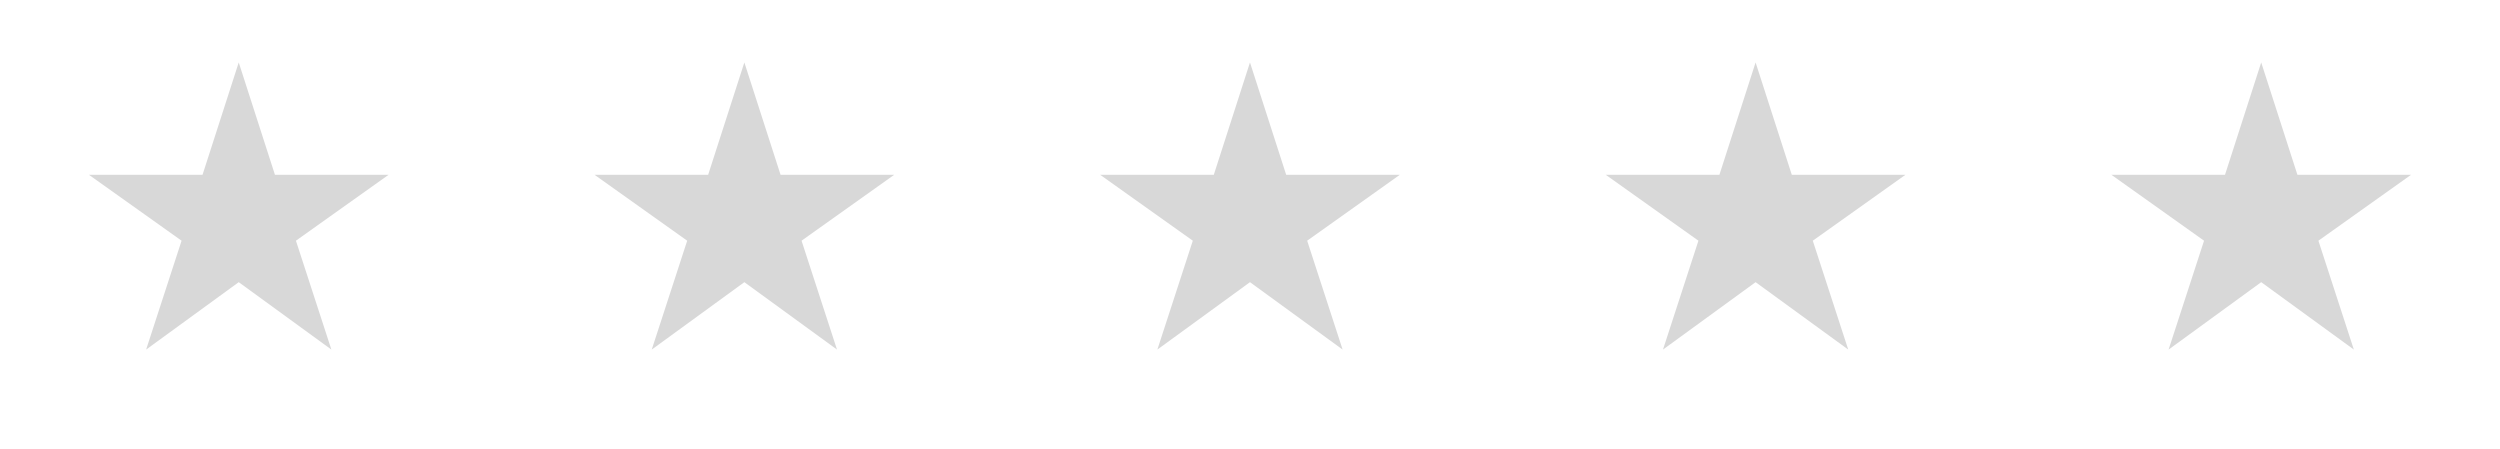 <svg width="89" height="16" viewBox="0 0 89 16" fill="#d8d8d8" xmlns="http://www.w3.org/2000/svg">
<path d="M8.499 10.045L11.797 12.445L10.535 8.569L13.833 6.223H9.788L8.499 2.223L7.21 6.223H3.166L6.464 8.569L5.202 12.445L8.499 10.045Z" fill="#d8d8d8"/>
<path d="M26.499 10.045L29.797 12.445L28.535 8.569L31.833 6.223H27.788L26.499 2.223L25.21 6.223H21.166L24.464 8.569L23.202 12.445L26.499 10.045Z" fill="#d8d8d8"/>
<path d="M44.499 10.045L47.797 12.445L46.535 8.569L49.833 6.223H45.788L44.499 2.223L43.211 6.223H39.166L42.464 8.569L41.202 12.445L44.499 10.045Z" fill="#d8d8d8"/>
<path d="M62.499 10.045L65.797 12.445L64.535 8.569L67.833 6.223H63.788L62.499 2.223L61.211 6.223H57.166L60.464 8.569L59.202 12.445L62.499 10.045Z" fill="#d8d8d8"/>
<path d="M80.499 10.045L83.797 12.445L82.535 8.569L85.833 6.223H81.788L80.499 2.223L79.21 6.223H75.166L78.464 8.569L77.202 12.445L80.499 10.045Z" fill="#d8d8d8"/>
</svg>
